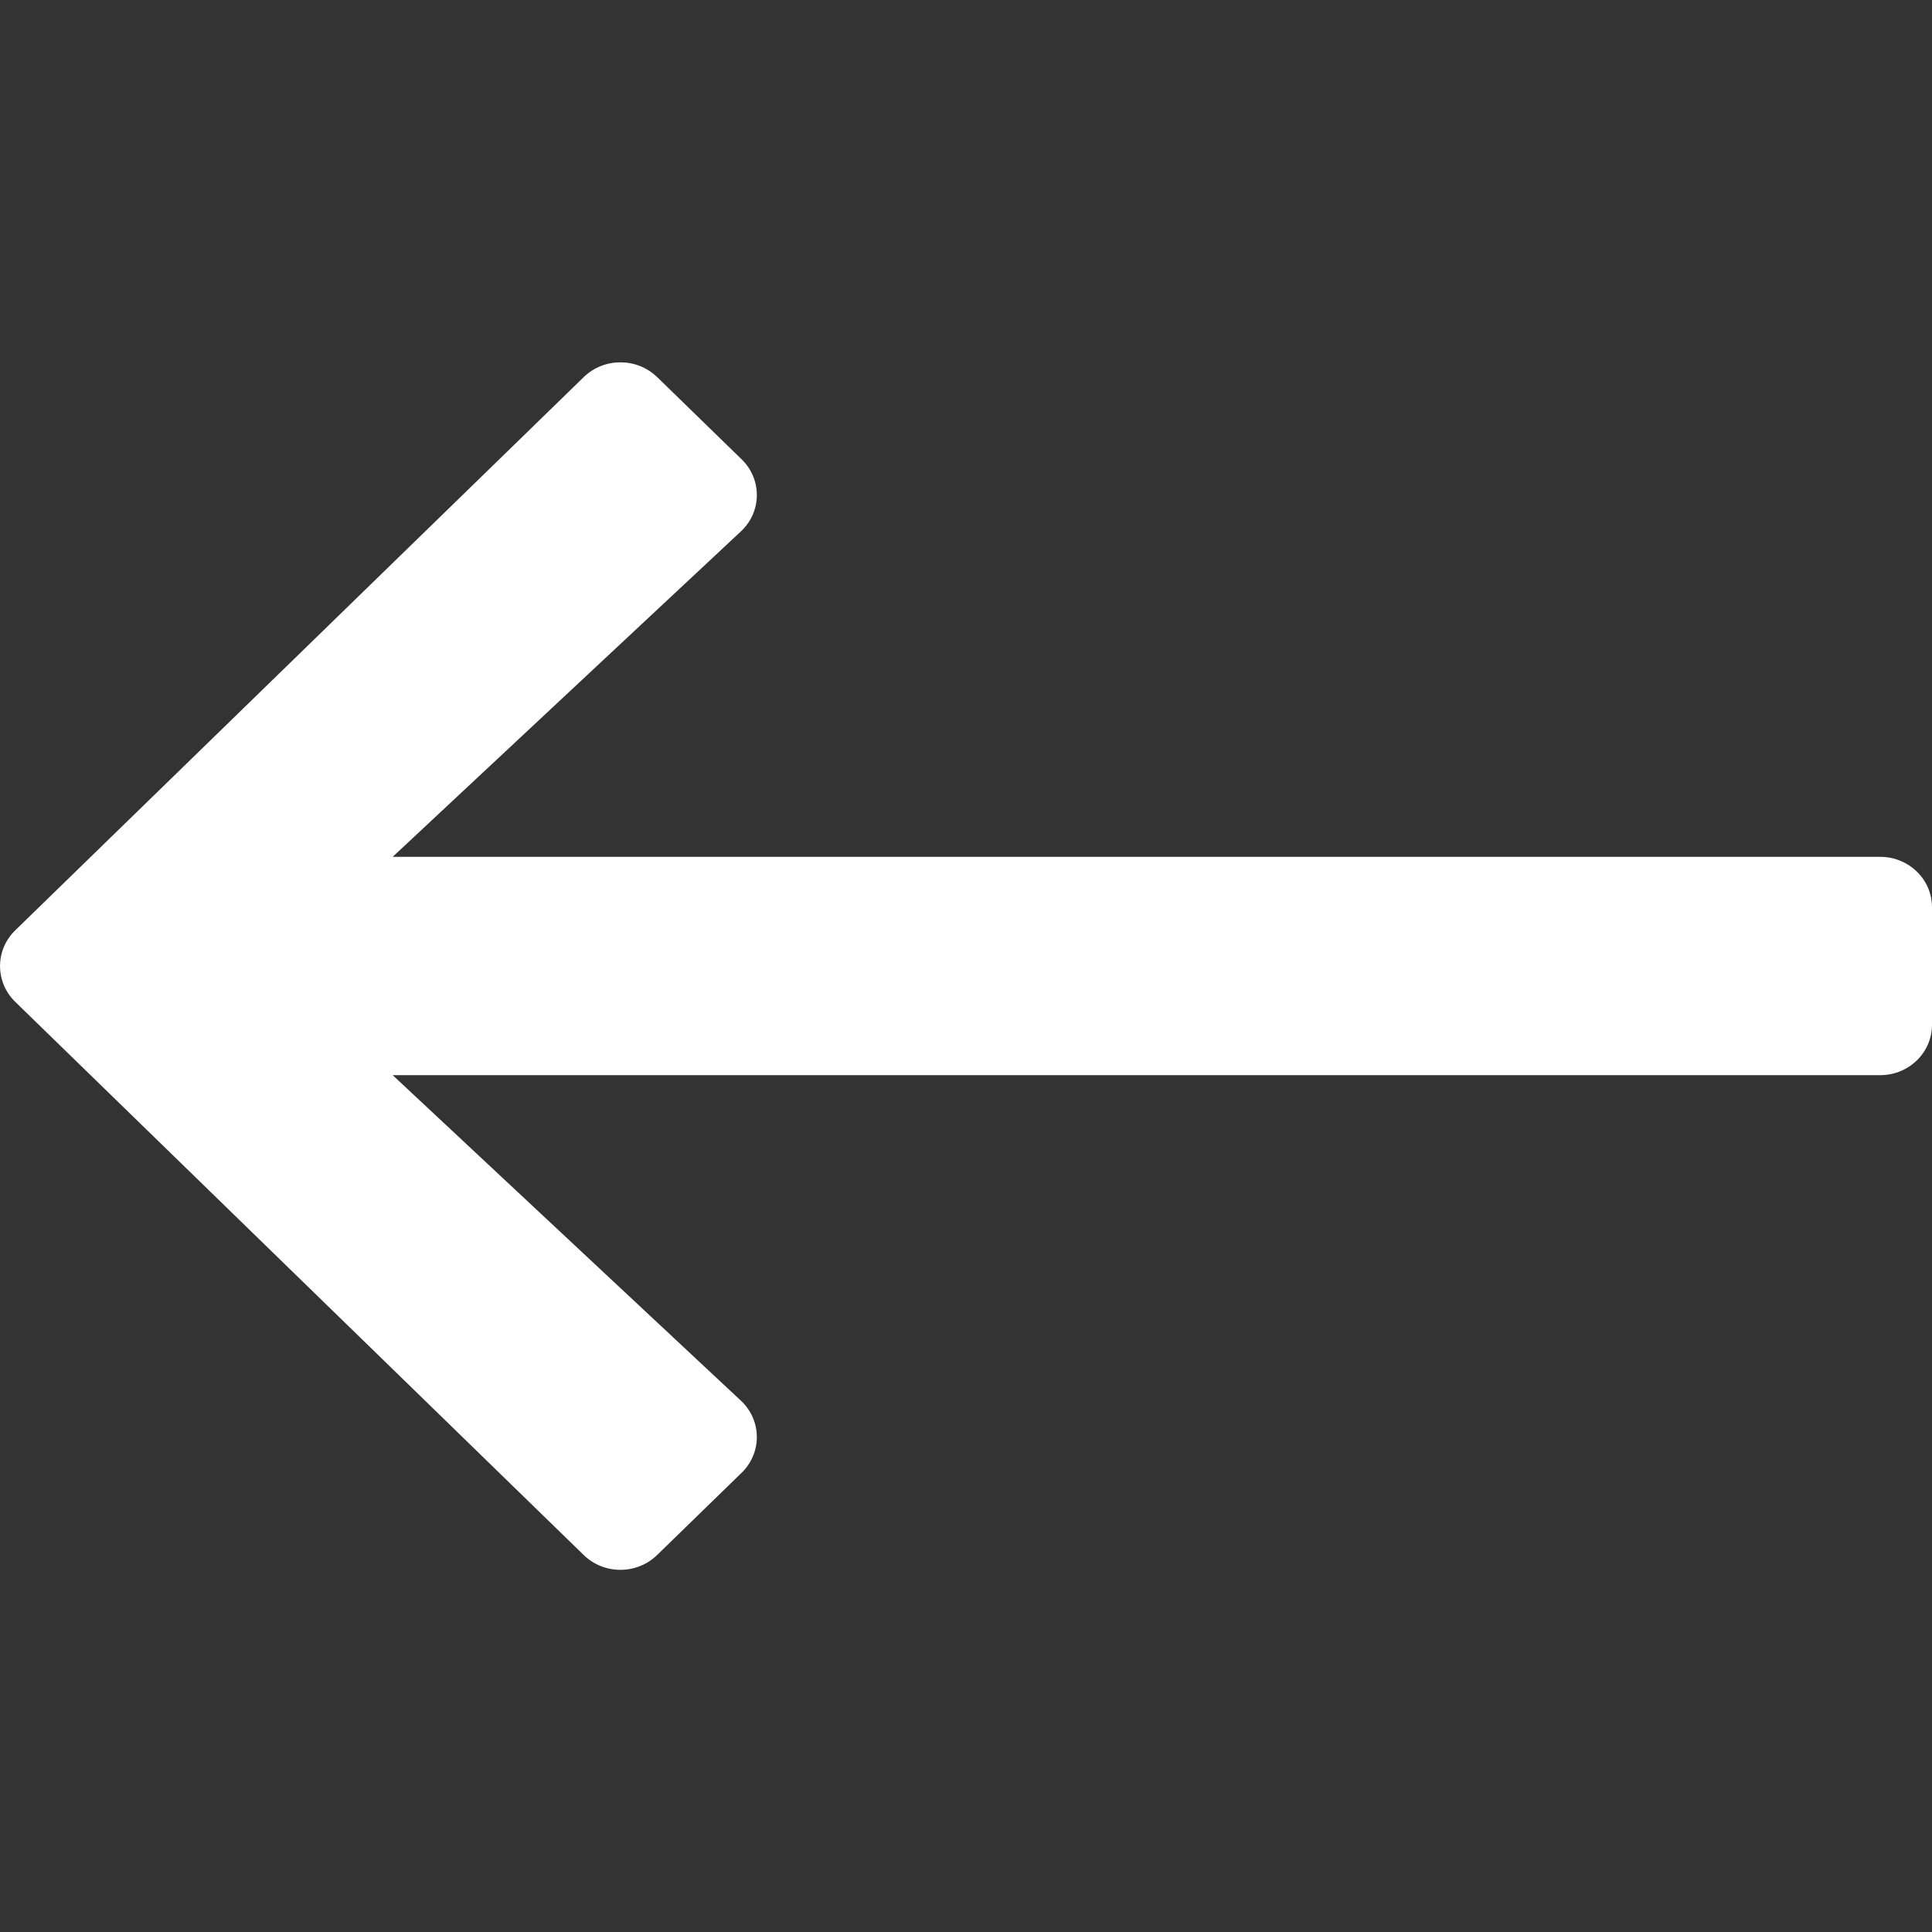 <svg xmlns="http://www.w3.org/2000/svg" width="24" height="24" viewBox="0 0 24 24">
    <rect x="0" y="0" width="24" height="24" fill="#333333" stroke="none"/>
    <g fill="none" fill-rule="evenodd">
        <g fill="#FFF" fill-rule="nonzero">
            <g>
                <g>
                    <path d="M15.838 4.683l-1.052 1.024c-.254.248-.25.651.01.894l4.326 4.043H.643c-.355 0-.643.28-.643.626v1.46c0 .346.288.626.643.626h18.479L14.796 17.4c-.26.243-.264.646-.01.894l1.052 1.024c.251.244.659.244.91 0l7.064-6.874c.25-.245.25-.641 0-.886l-7.064-6.874c-.251-.244-.659-.244-.91 0z" transform="translate(-52 -288) translate(32 268) translate(20 20) matrix(-1 0 0 1 24 0)"/>
                </g>
            </g>
        </g>
    </g>
</svg>
